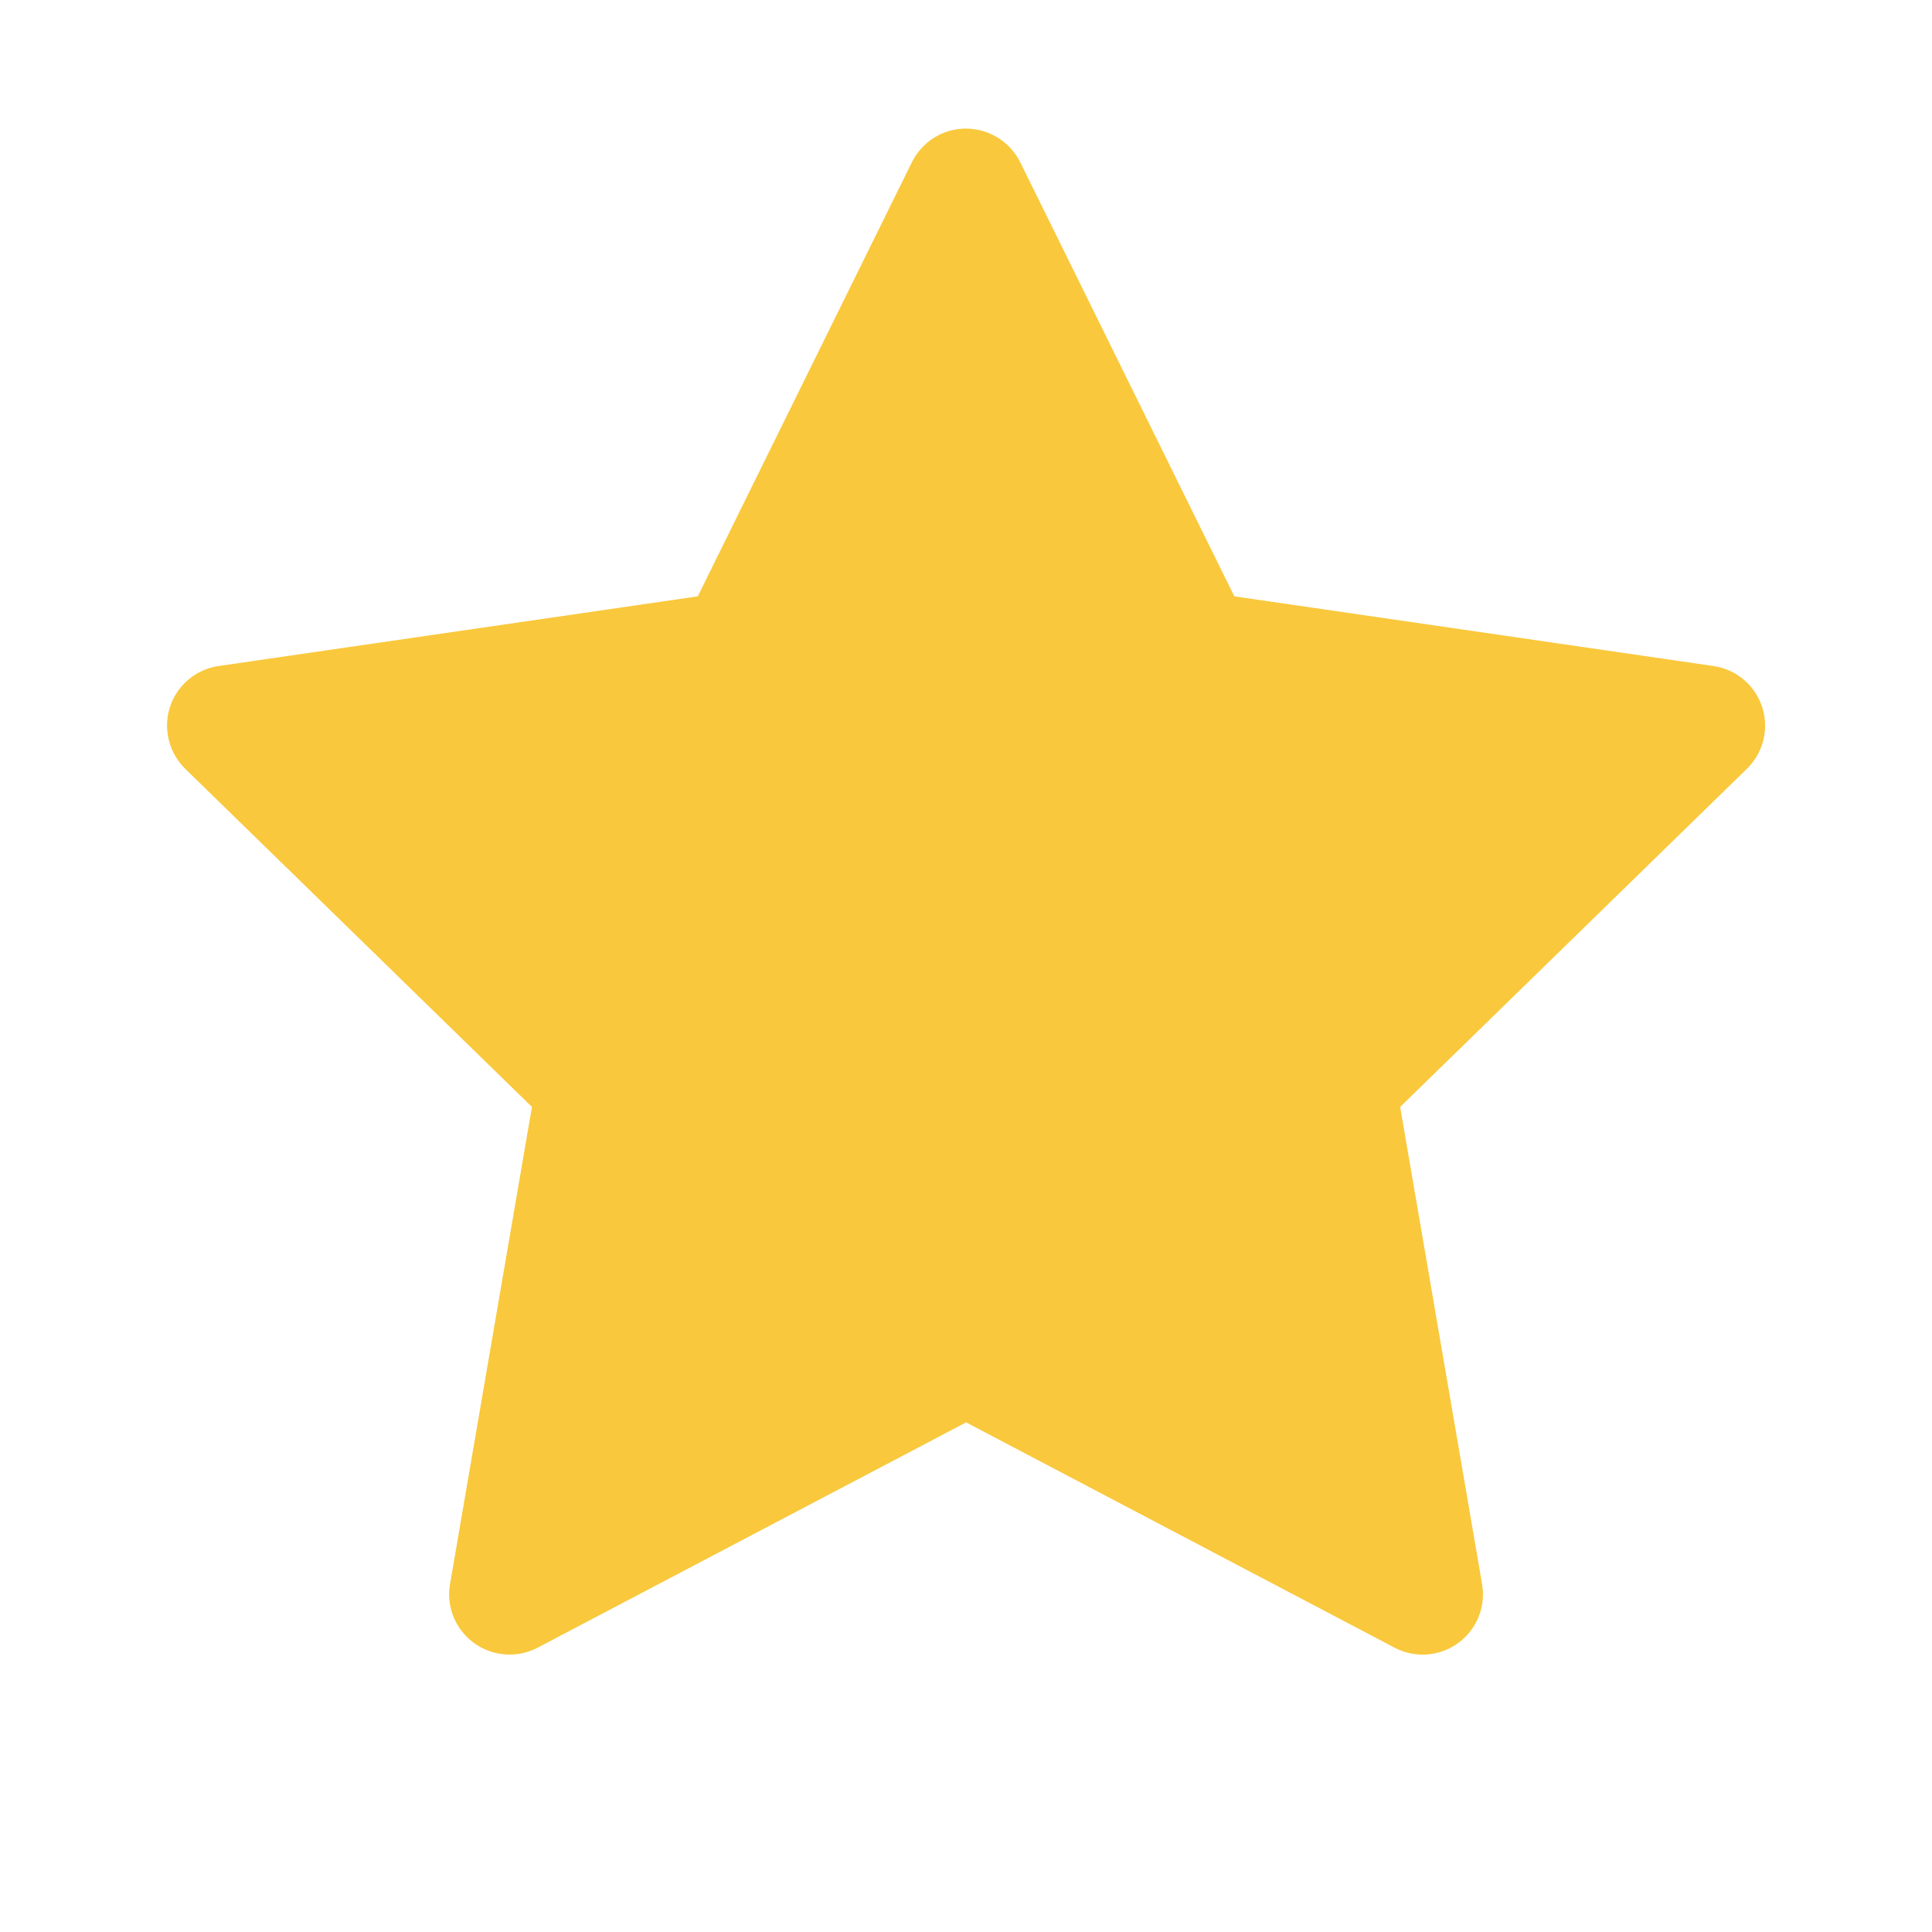 <svg width="18" height="18" viewBox="0 0 18 18" fill="none" xmlns="http://www.w3.org/2000/svg">
<path d="M2.038 6.205L6.501 5.556L8.496 1.511C8.551 1.401 8.64 1.311 8.751 1.256C9.029 1.119 9.366 1.234 9.505 1.511L11.5 5.556L15.963 6.205C16.086 6.222 16.199 6.28 16.285 6.368C16.389 6.475 16.447 6.619 16.445 6.768C16.443 6.918 16.381 7.06 16.274 7.164L13.045 10.313L13.808 14.758C13.826 14.862 13.815 14.968 13.775 15.065C13.736 15.162 13.67 15.247 13.585 15.308C13.5 15.37 13.399 15.407 13.295 15.414C13.19 15.422 13.085 15.4 12.993 15.351L9.001 13.252L5.009 15.351C4.9 15.409 4.773 15.428 4.652 15.407C4.346 15.354 4.14 15.064 4.193 14.758L4.956 10.313L1.727 7.164C1.639 7.078 1.581 6.966 1.563 6.843C1.516 6.535 1.73 6.25 2.038 6.205Z" fill="#F9C83C"/>
</svg>
